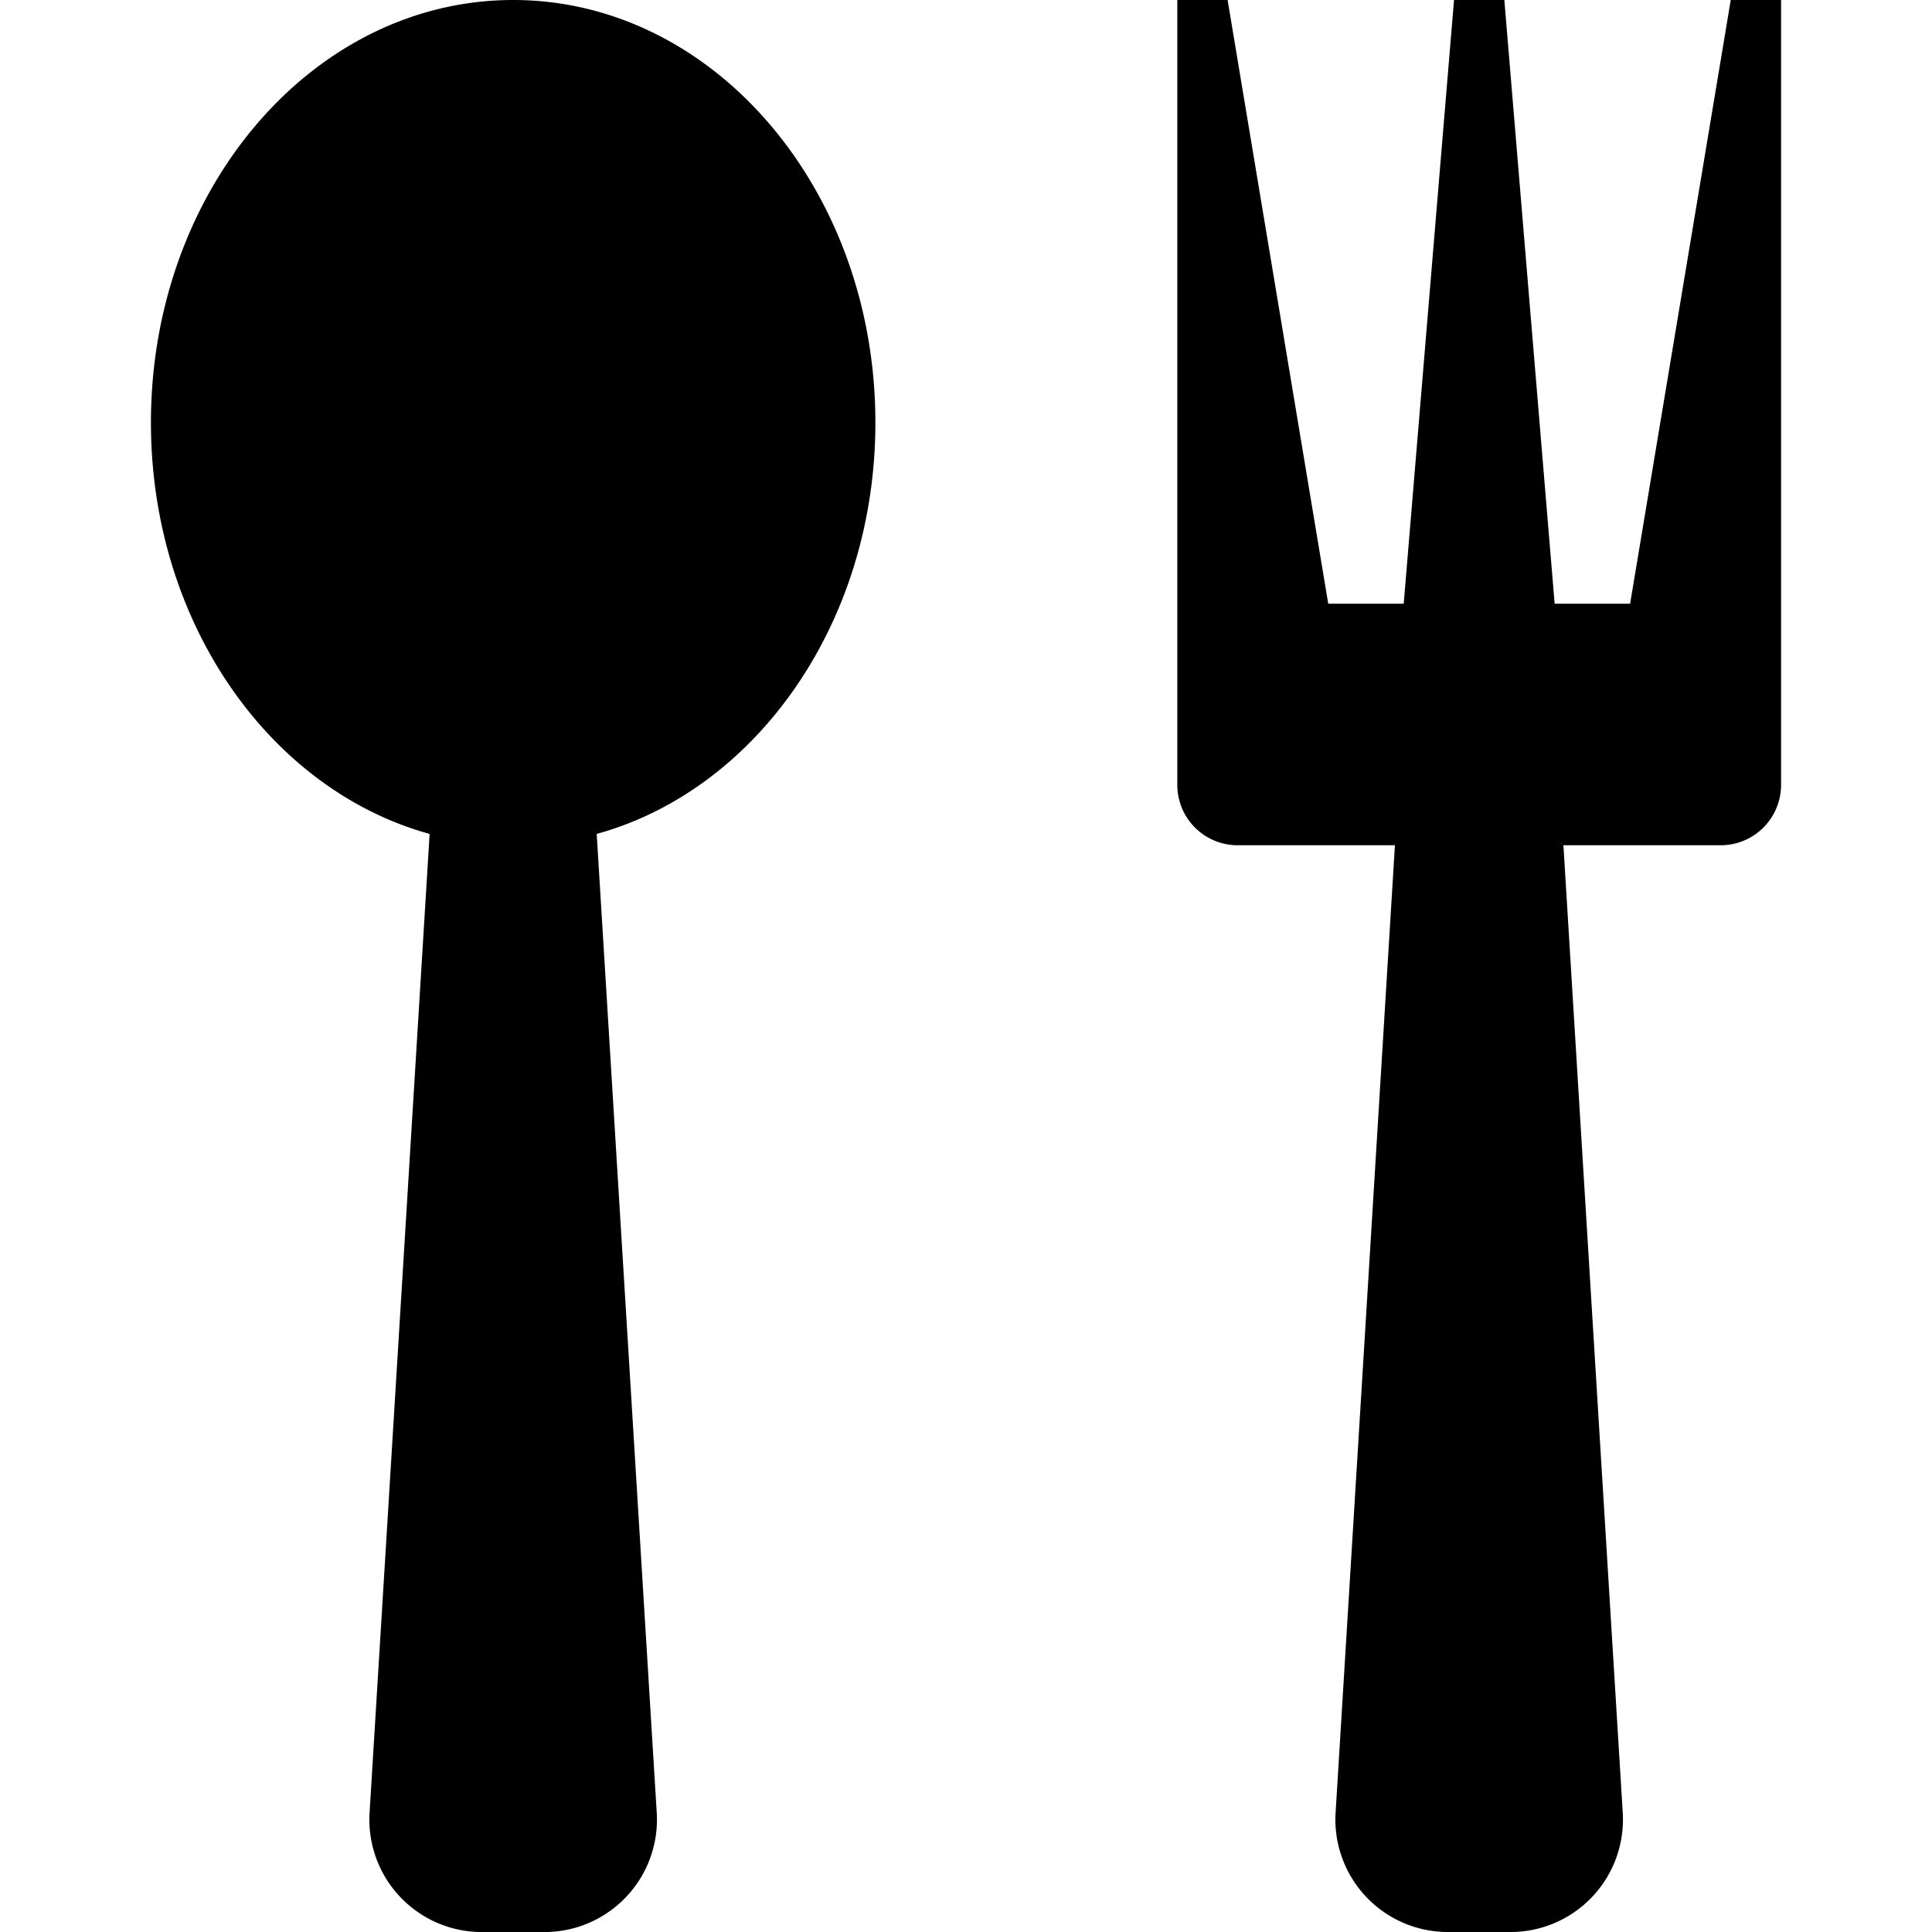 <?xml version="1.0" encoding="UTF-8"?> <svg xmlns="http://www.w3.org/2000/svg" fill="currentColor" width="1em" height="1em" viewBox="0 0 126.563 150"><path id="Icon_metro-spoon-fork" data-name="Icon metro-spoon-fork" d="M31.66,1.928c-15.533,0-28.125,14.691-28.125,32.813,0,15.516,9.232,28.516,21.637,31.933l-4.656,75.9a8.731,8.731,0,0,0,8.8,9.357H34a8.731,8.731,0,0,0,8.8-9.357l-4.656-75.9c12.4-3.418,21.637-16.417,21.637-31.933C59.785,16.619,47.193,1.928,31.66,1.928Zm94.531,0L118.378,48.8h-5.859L108.613,1.928h-3.906L100.8,48.8H94.941L87.128,1.928H83.222V62.866a4.688,4.688,0,0,0,4.688,4.688h12.208l-4.6,75.018a8.731,8.731,0,0,0,8.8,9.357H109a8.731,8.731,0,0,0,8.8-9.357l-4.6-75.018H125.41a4.688,4.688,0,0,0,4.688-4.687V1.928Z" transform="translate(-3.535 -1.928)"></path></svg> 